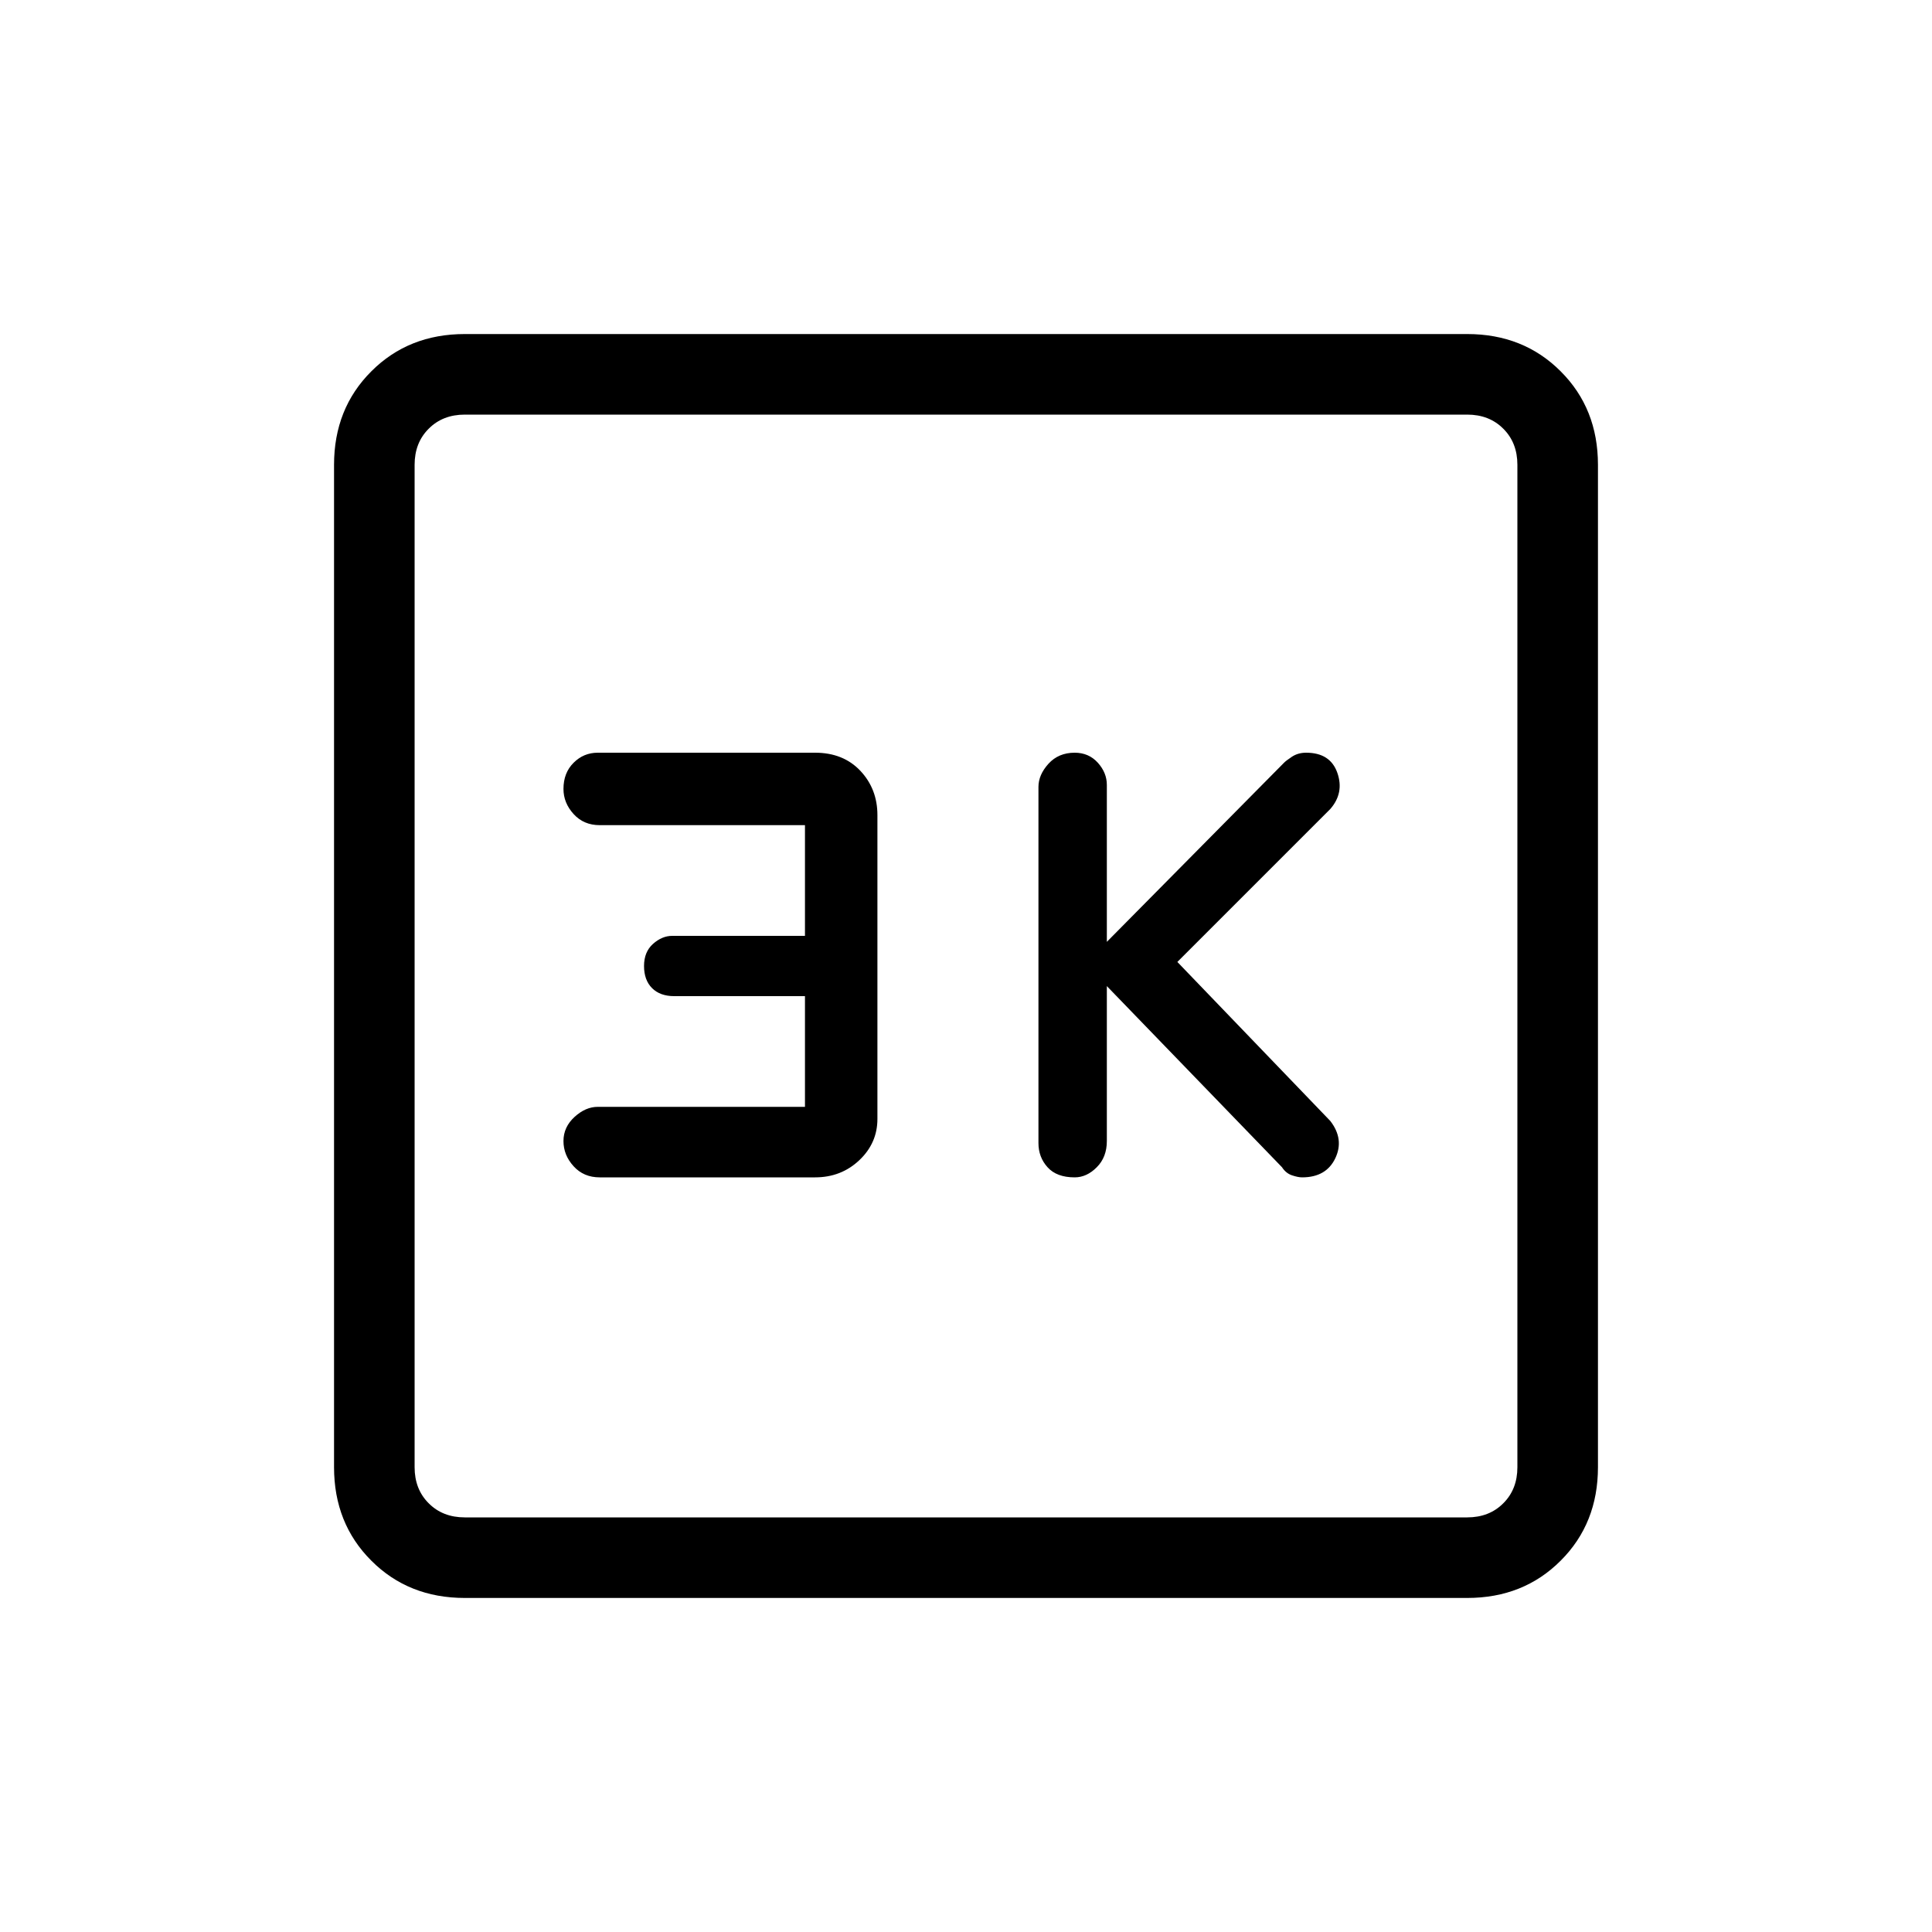 <svg xmlns="http://www.w3.org/2000/svg" height="20" width="20"><path d="M11.125 12.188q.125 0 .229-.105.104-.104.104-.271v-1.604l1.813 1.875q.041.063.104.084.063.021.104.021.25 0 .344-.198.094-.198-.052-.386l-1.583-1.646 1.583-1.583q.146-.167.073-.375t-.323-.208q-.083 0-.146.041-.063.042-.083.063L11.458 9.75V8.125q0-.125-.093-.229-.094-.104-.24-.104-.167 0-.271.114-.104.115-.104.24v3.687q0 .146.094.25.094.105.281.105Zm-4.917 0h2.23q.27 0 .458-.178.187-.177.187-.427V8.438q0-.271-.177-.459-.177-.187-.468-.187h-2.25q-.146 0-.25.104-.105.104-.105.271 0 .145.105.26.104.115.27.115h2.125v1.146H6.958q-.104 0-.198.083-.093.083-.093.229 0 .146.083.229.083.083.229.083h1.354v1.146H6.188q-.126 0-.24.104-.115.105-.115.25 0 .146.105.261.104.115.27.115Zm-1.396 4.354q-.583 0-.968-.386-.386-.385-.386-.968V4.812q0-.583.386-.968.385-.386.968-.386h10.376q.583 0 .968.386.386.385.386.968v10.376q0 .583-.386.968-.385.386-.968.386Zm0-.834h10.376q.229 0 .374-.146.146-.145.146-.374V4.812q0-.229-.146-.374-.145-.146-.374-.146H4.812q-.229 0-.374.146-.146.145-.146.374v10.376q0 .229.146.374.145.146.374.146Zm-.52-11.416v11.416V4.292Z"/></svg>